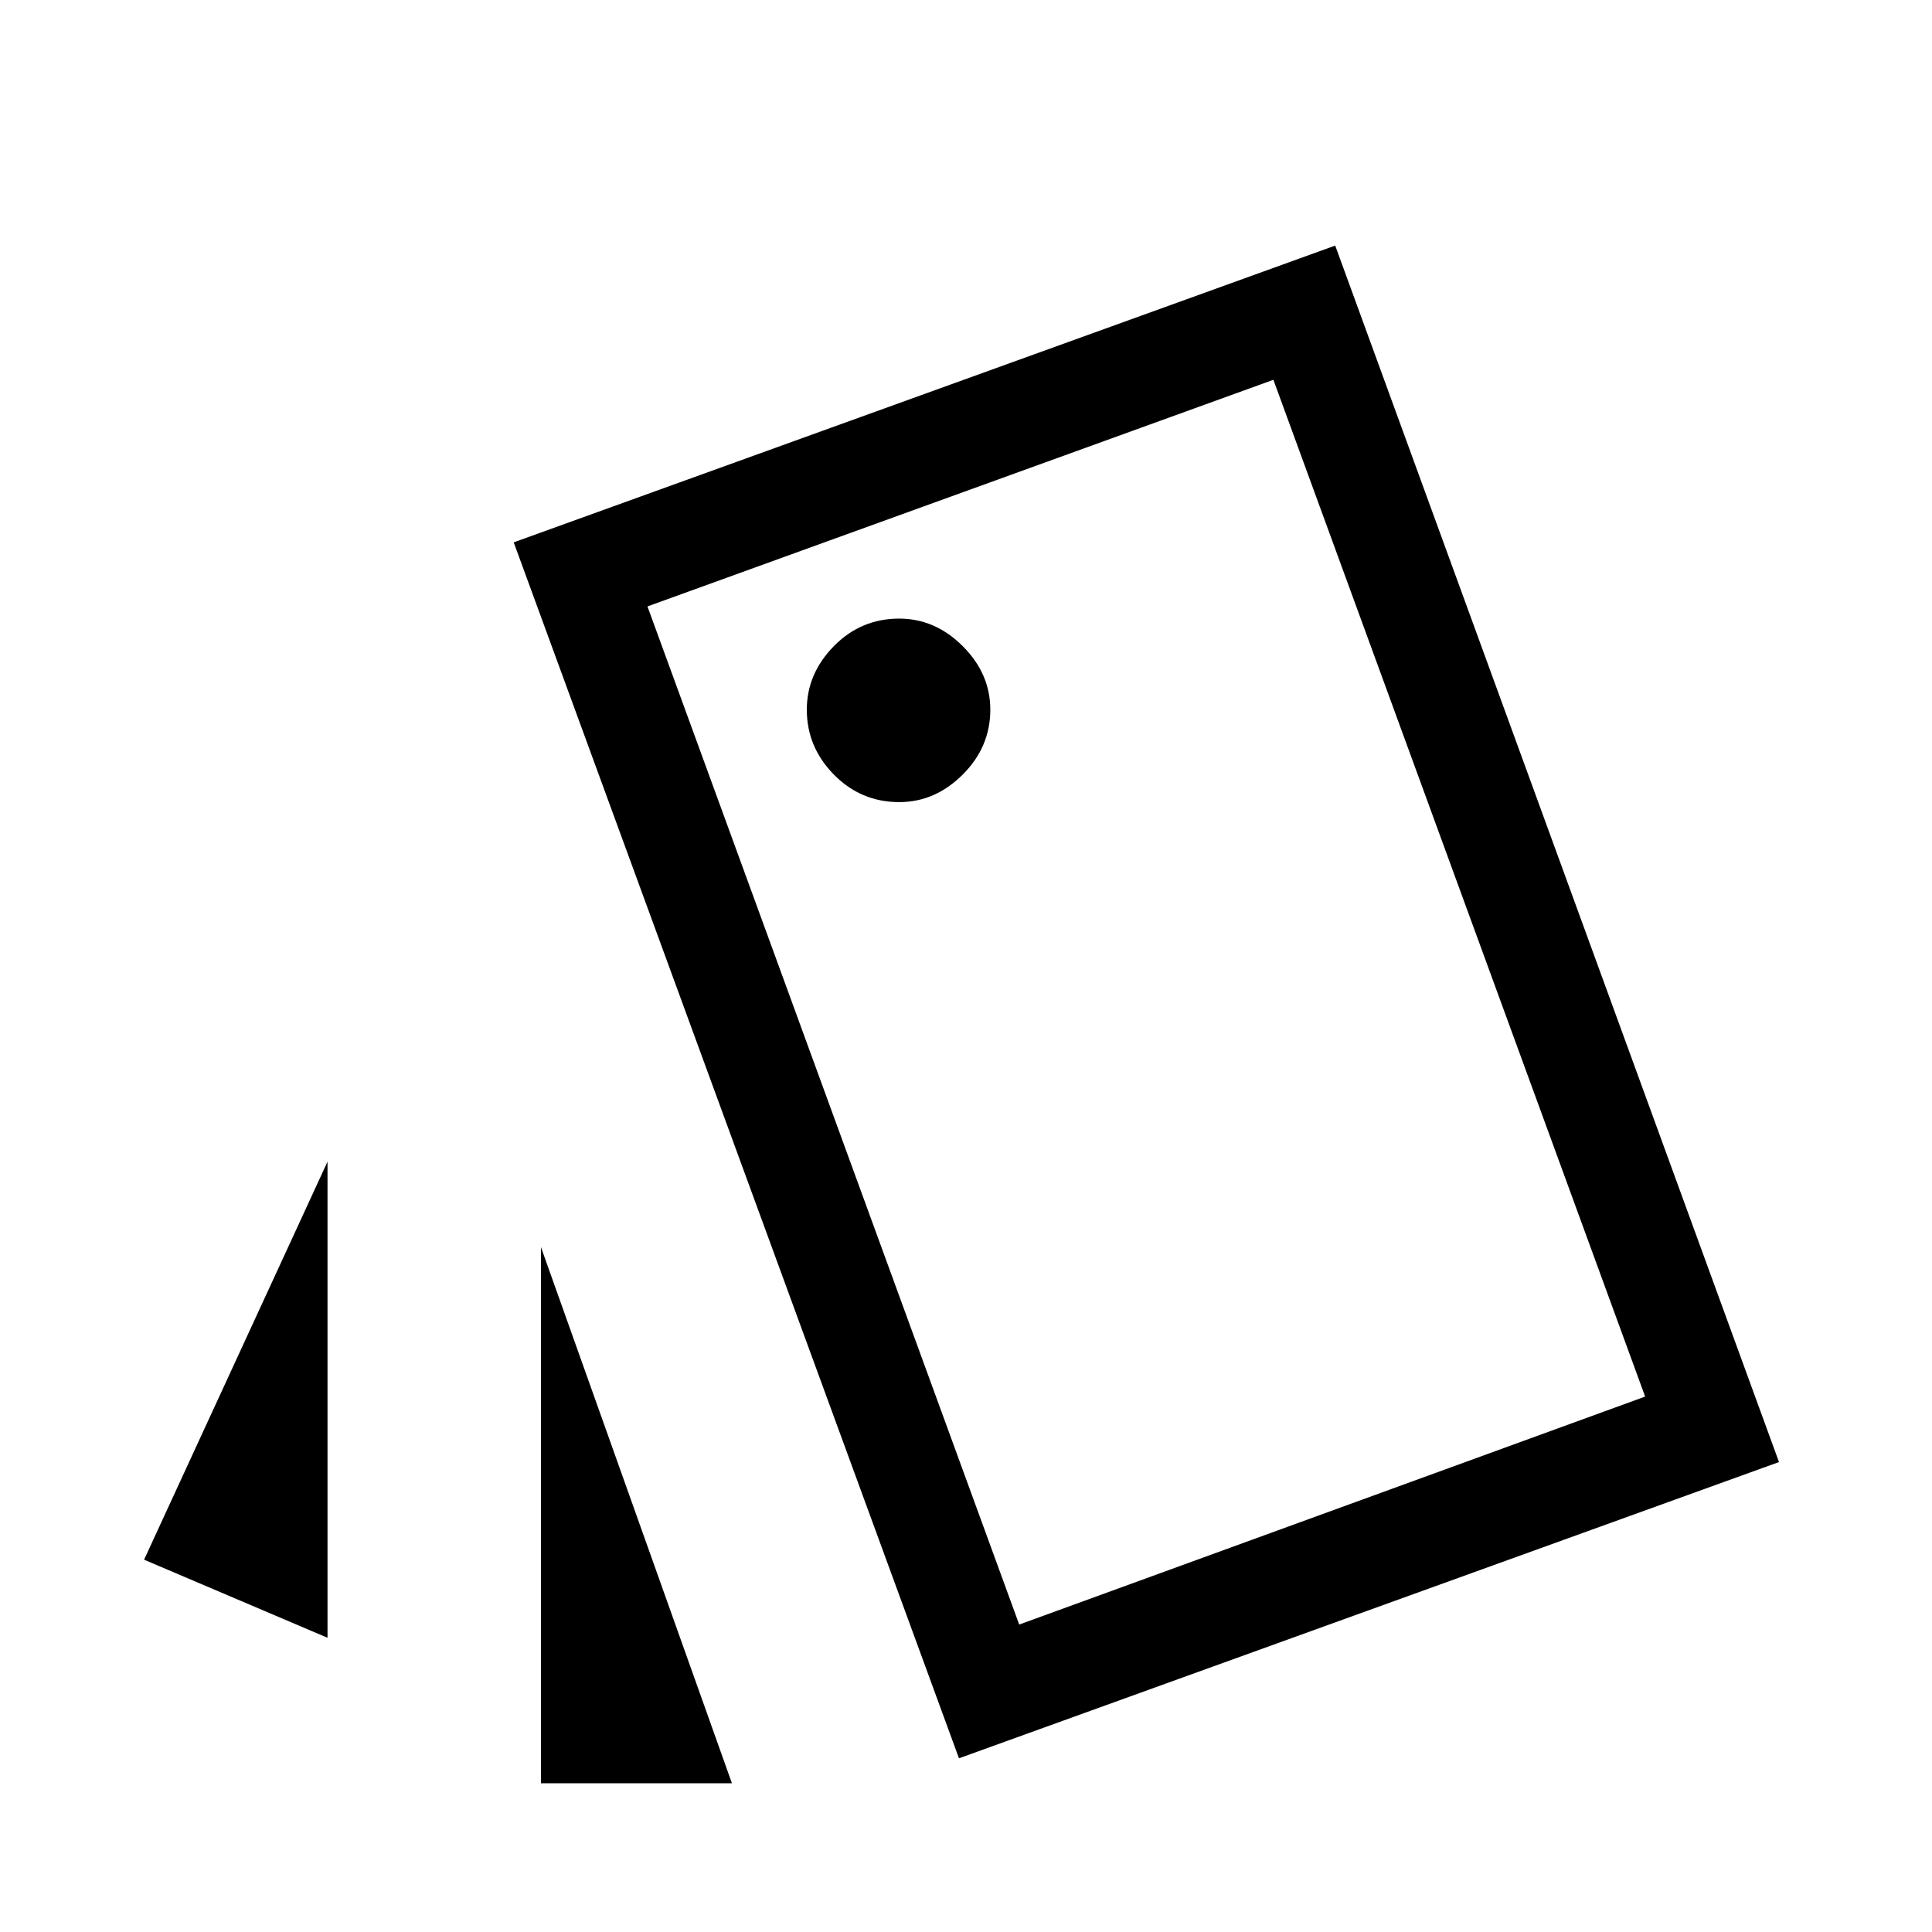 <svg xmlns="http://www.w3.org/2000/svg" height="40" viewBox="0 -960 960 960" width="40"><path d="M162.74-146.2 71.59-185l91.15-197.77v236.57ZM268.8-340.31 363.69-73.9H268.8v-266.41Zm207.71 254-221.25-604.2 408.2-147.46 220.51 604.46-407.46 147.2Zm-29.69-475.13q17.87 0 31.56-13.69 13.7-13.69 13.7-32.23 0-17.87-13.7-31.56-13.69-13.7-31.56-13.7-19.05 0-32.49 13.7-13.43 13.69-13.43 31.56 0 18.54 13.43 32.23 13.44 13.69 32.49 13.69Zm59.62 408.67 311.02-113.28-184.72-505.23-311.02 112.61 184.72 505.9Zm-184.72-505.9 311.02-112.61-311.02 112.61Z"/></svg>